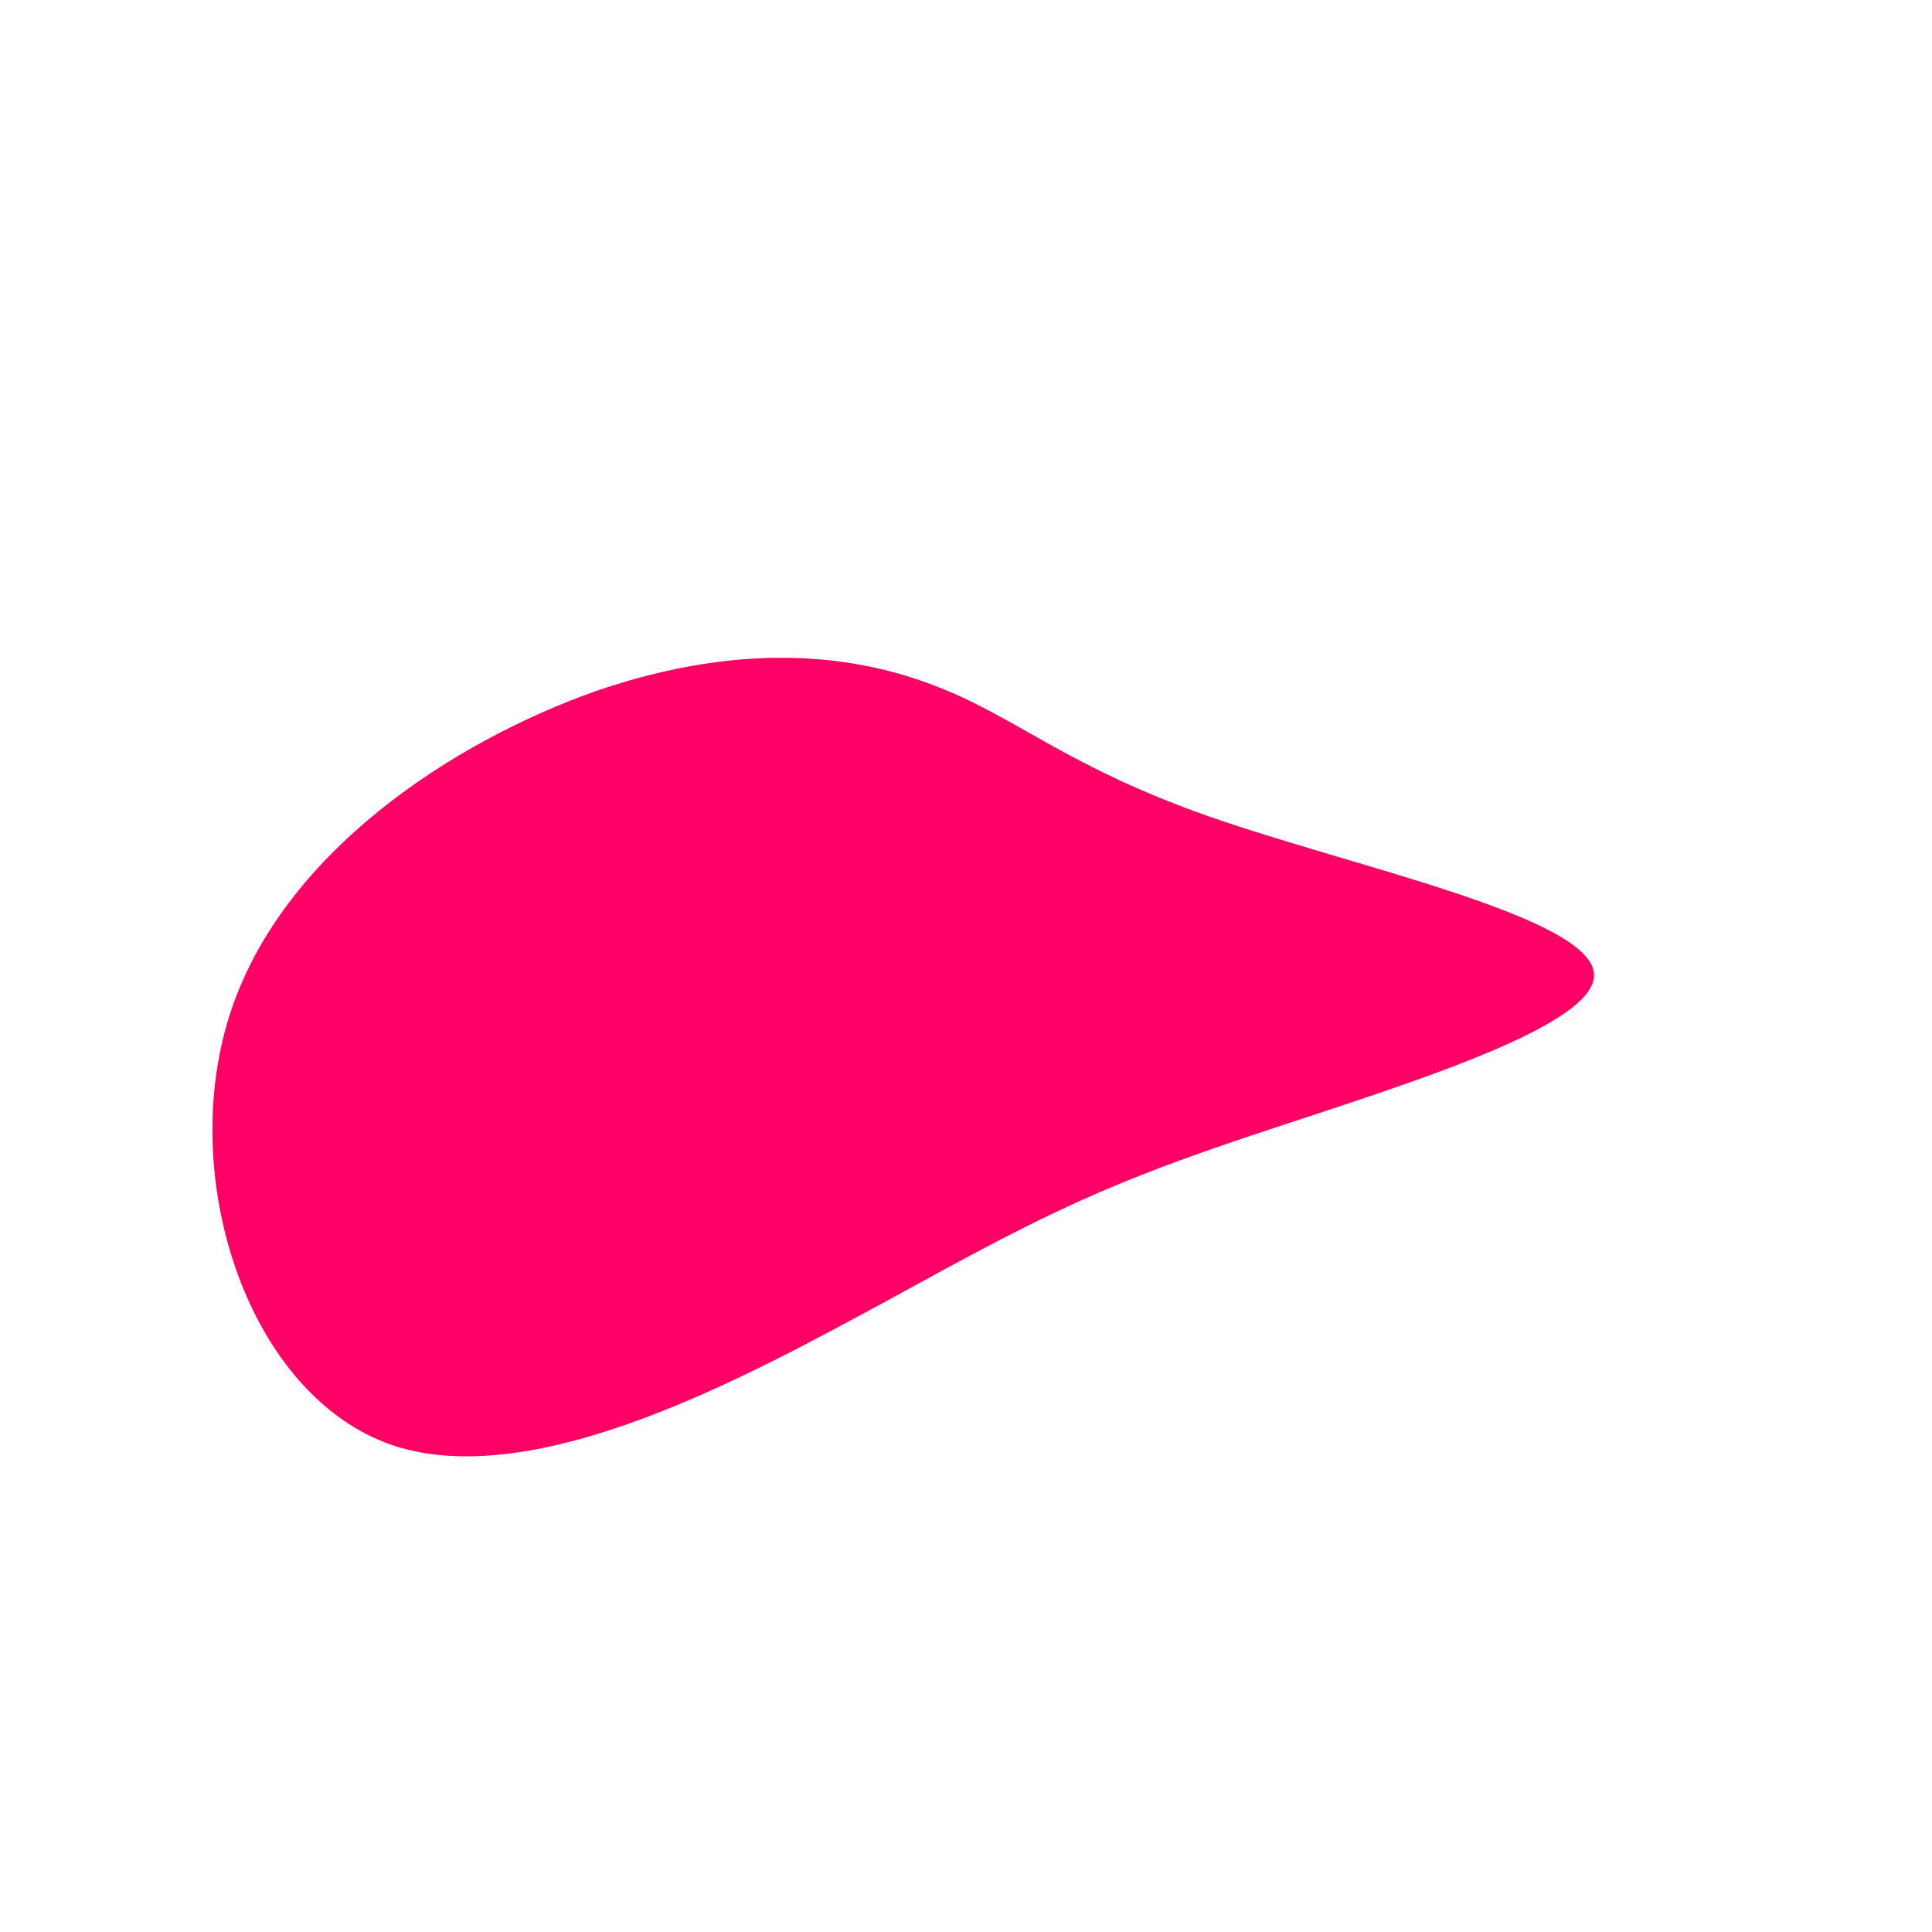 <?xml version="1.0" standalone="no"?>
<svg viewBox="0 0 200 200" xmlns="http://www.w3.org/2000/svg">
  <path fill="#FF0066" d="M25.1,-15.5C39.9,-10.3,64.3,-5.2,65,0.7C65.7,6.5,42.6,13.1,27.9,18.1C13.1,23.1,6.5,26.6,-7.9,34.5C-22.3,42.3,-44.5,54.6,-59.4,49.6C-74.2,44.5,-81.6,22.3,-76.3,5.3C-71,-11.7,-53,-23.3,-38.2,-28.5C-23.3,-33.6,-11.7,-32.3,-3.2,-29C5.2,-25.8,10.3,-20.7,25.1,-15.5Z" transform="translate(100 100)" />
</svg>

